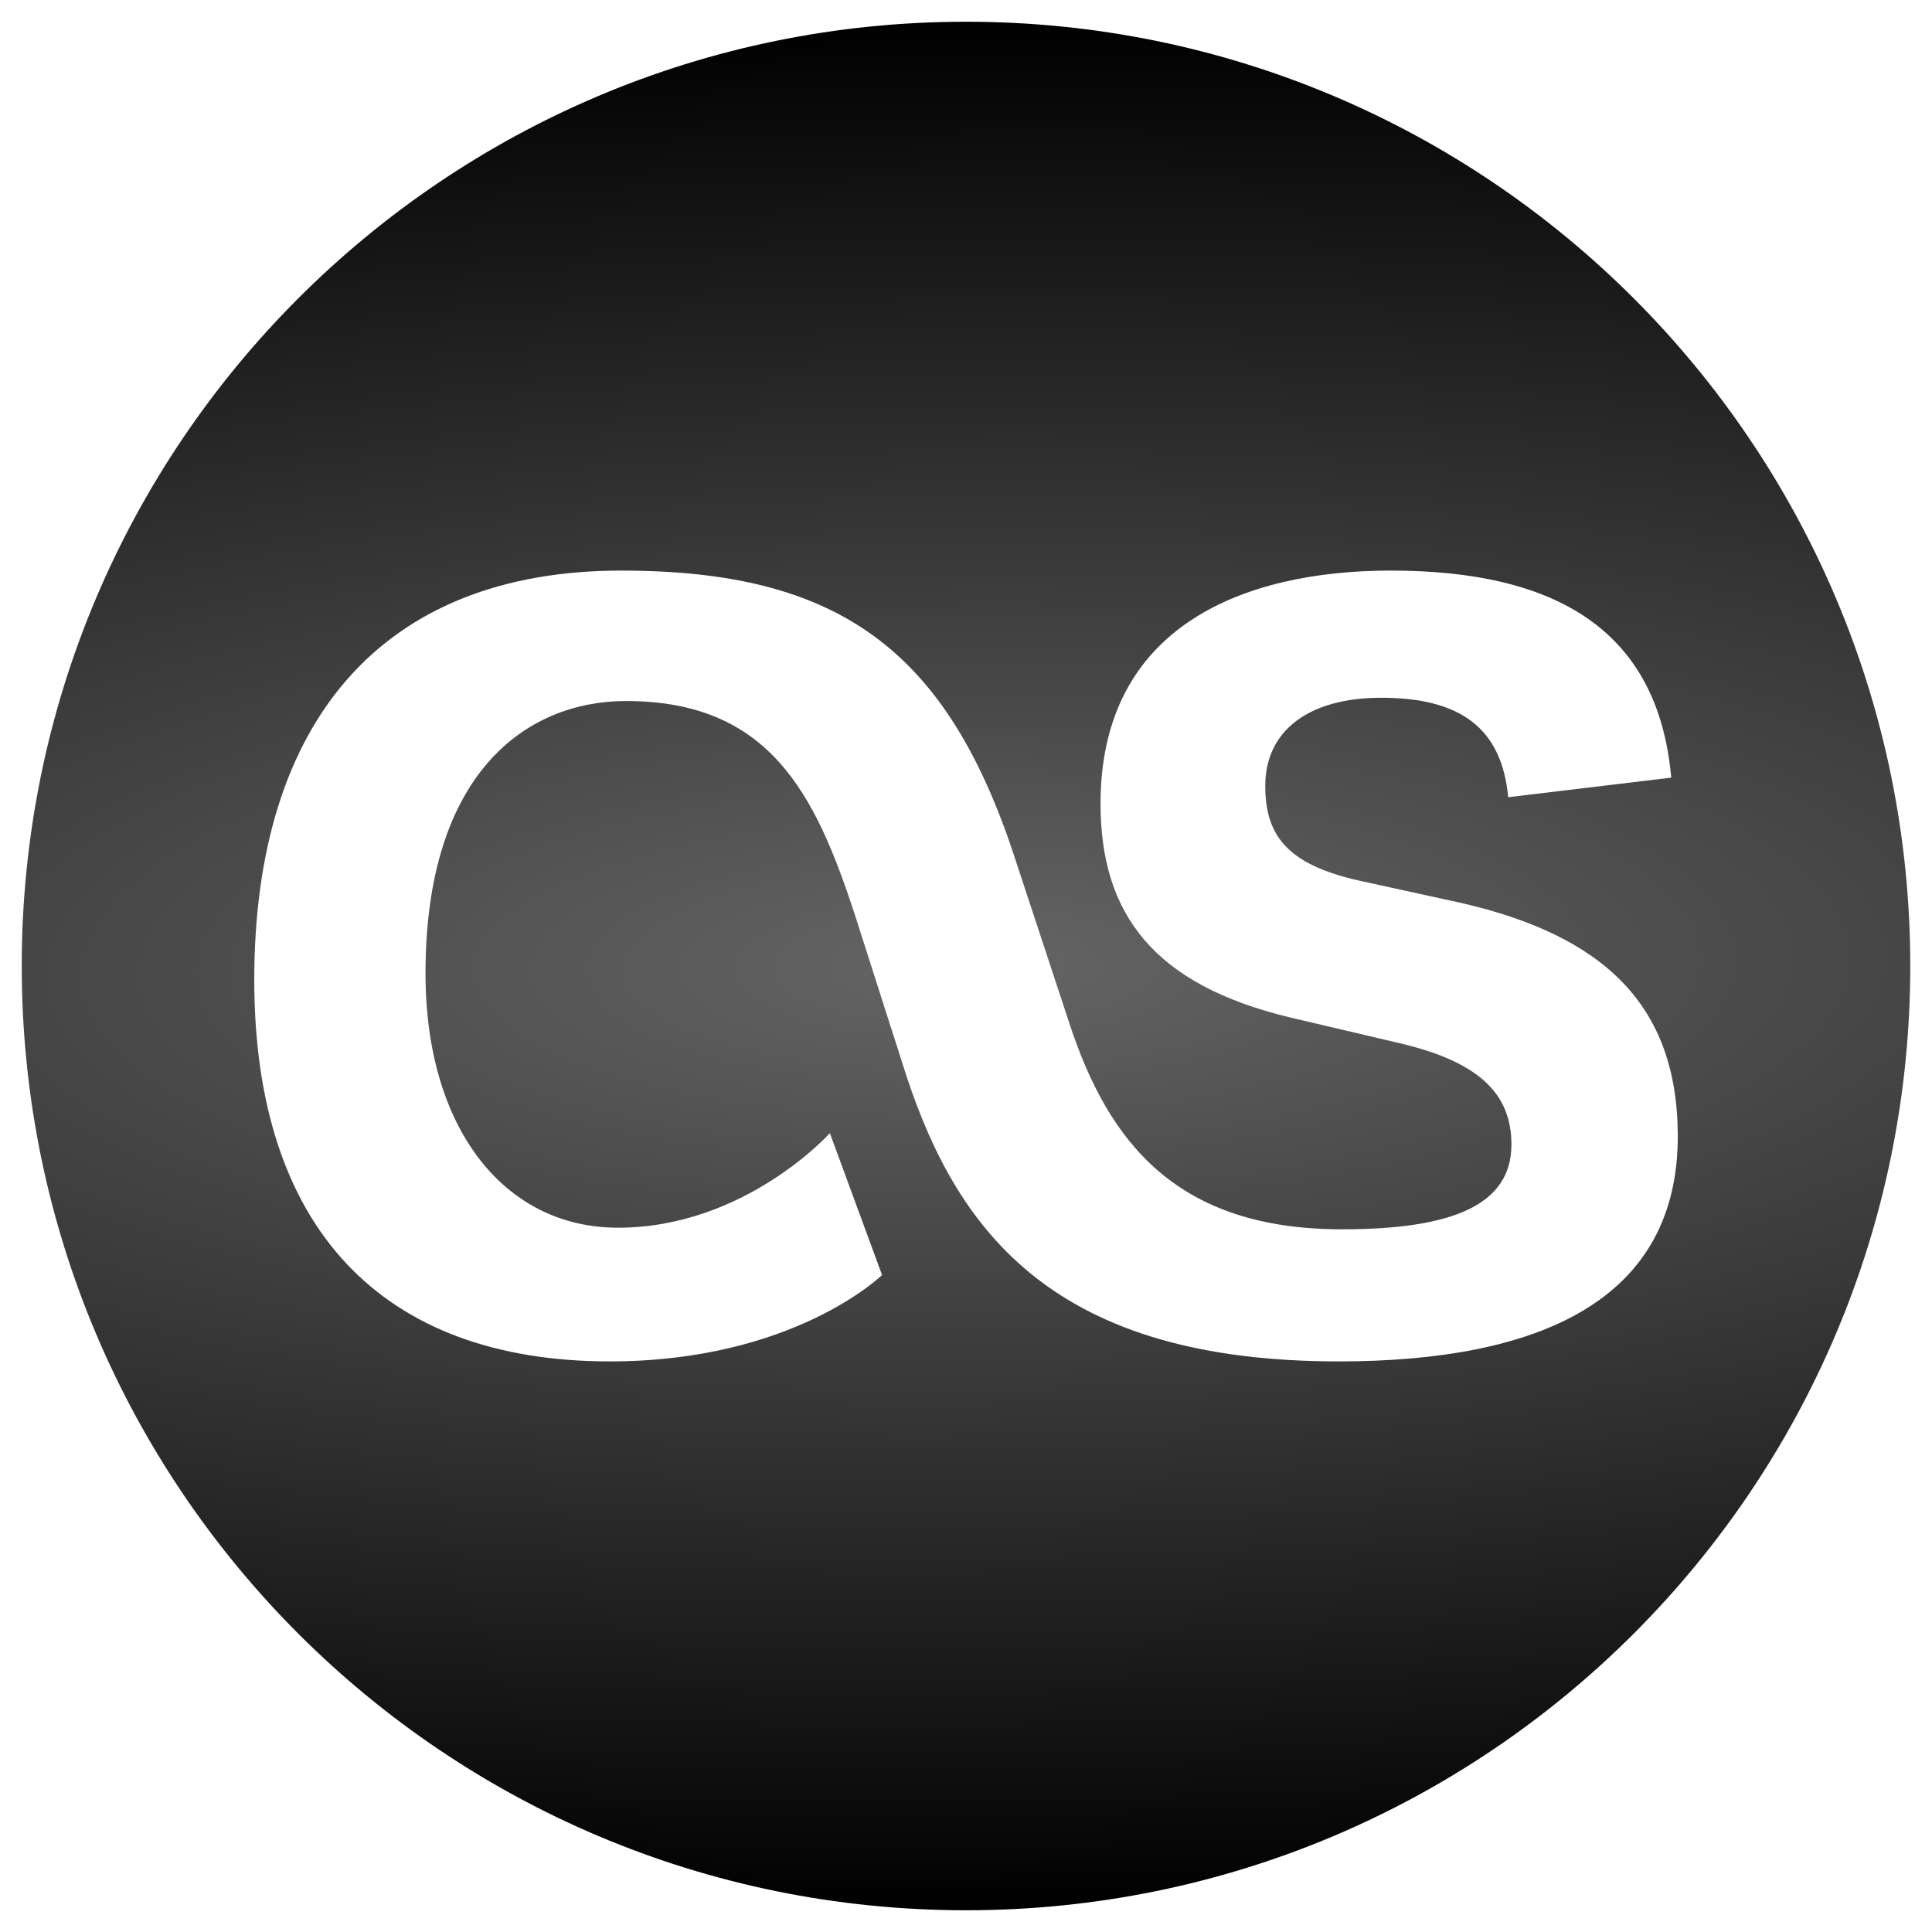 <?xml version="1.0" encoding="UTF-8" standalone="no"?>
<!-- Generator: Adobe Illustrator 16.0.0, SVG Export Plug-In . SVG Version: 6.00 Build 0)  -->

<svg
   xmlns:dc="http://purl.org/dc/elements/1.1/"
   xmlns:cc="http://creativecommons.org/ns#"
   xmlns:rdf="http://www.w3.org/1999/02/22-rdf-syntax-ns#"
   xmlns:svg="http://www.w3.org/2000/svg"
   xmlns="http://www.w3.org/2000/svg"
   xmlns:xlink="http://www.w3.org/1999/xlink"
   xmlns:sodipodi="http://sodipodi.sourceforge.net/DTD/sodipodi-0.dtd"
   xmlns:inkscape="http://www.inkscape.org/namespaces/inkscape"
   id="Layer_3"
   enable-background="new 0 0 100 100"
   xml:space="preserve"
   height="100px"
   viewBox="0 0 100 100"
   width="100px"
   version="1.1"
   y="0px"
   x="0px"
   sodipodi:docname="lastfm.svg"
   inkscape:version="0.92.2 5c3e80d, 2017-08-06"><defs
     id="defs7"><linearGradient
       inkscape:collect="always"
       id="linearGradient818"><stop
         style="stop-color:#656565;stop-opacity:1"
         offset="0"
         id="stop814" /><stop
         style="stop-color:#000000;stop-opacity:1"
         offset="1"
         id="stop816" /></linearGradient><radialGradient
       inkscape:collect="always"
       xlink:href="#linearGradient818"
       id="radialGradient820"
       cx="50"
       cy="50"
       fx="50"
       fy="50"
       r="48.875"
       gradientUnits="userSpaceOnUse"
       gradientTransform="matrix(-3.222,0.035,-0.011,-1,211.644,98.263)" /></defs><sodipodi:namedview
     pagecolor="#ffffff"
     bordercolor="#666666"
     borderopacity="1"
     objecttolerance="10"
     gridtolerance="10"
     guidetolerance="10"
     inkscape:pageopacity="0"
     inkscape:pageshadow="2"
     inkscape:window-width="1347"
     inkscape:window-height="781"
     id="namedview5"
     showgrid="false"
     inkscape:zoom="2.36"
     inkscape:cx="-27.330508"
     inkscape:cy="50"
     inkscape:window-x="546"
     inkscape:window-y="221"
     inkscape:window-maximized="0"
     inkscape:current-layer="Layer_3" /><path
     id="path3"
     d="M50,1.125c-26.992,0-48.875,21.882-48.875,48.875s21.883,48.875,48.875,48.875,48.875-21.882,48.875-48.875-21.883-48.875-48.875-48.875zm19.285,69.341c-14.602,0-19.664-6.582-22.365-14.769l-2.701-8.439c-2.025-6.162-4.389-10.973-11.814-10.973-5.15,0-10.381,3.714-10.381,14.095,0,8.103,4.135,13.166,9.959,13.166,6.582,0,10.971-4.895,10.971-4.895l2.701,7.343s-4.557,4.472-14.094,4.472c-11.816,0-18.4-6.92-18.4-19.749,0-13.334,6.584-21.183,18.99-21.183,11.225,0,16.881,4.051,20.426,15.022l2.783,8.439c2.025,6.161,5.57,10.634,14.096,10.634,5.738,0,8.775-1.266,8.775-4.388,0-2.448-1.434-4.22-5.736-5.233l-5.742-1.35c-7.002-1.688-9.789-5.317-9.789-11.057,0-9.199,7.428-12.068,15.023-12.068,8.609,0,13.84,3.122,14.516,10.718l-8.439,1.013c-0.338-3.629-2.531-5.148-6.582-5.148-3.715,0-5.992,1.688-5.992,4.559,0,2.531,1.096,4.051,4.811,4.895l5.4,1.182c7.258,1.688,11.141,5.233,11.141,12.069-0.002,8.439-7.09,11.645-17.557,11.645z"
     style="fill-opacity:1;fill:url(#radialGradient820)" /></svg>